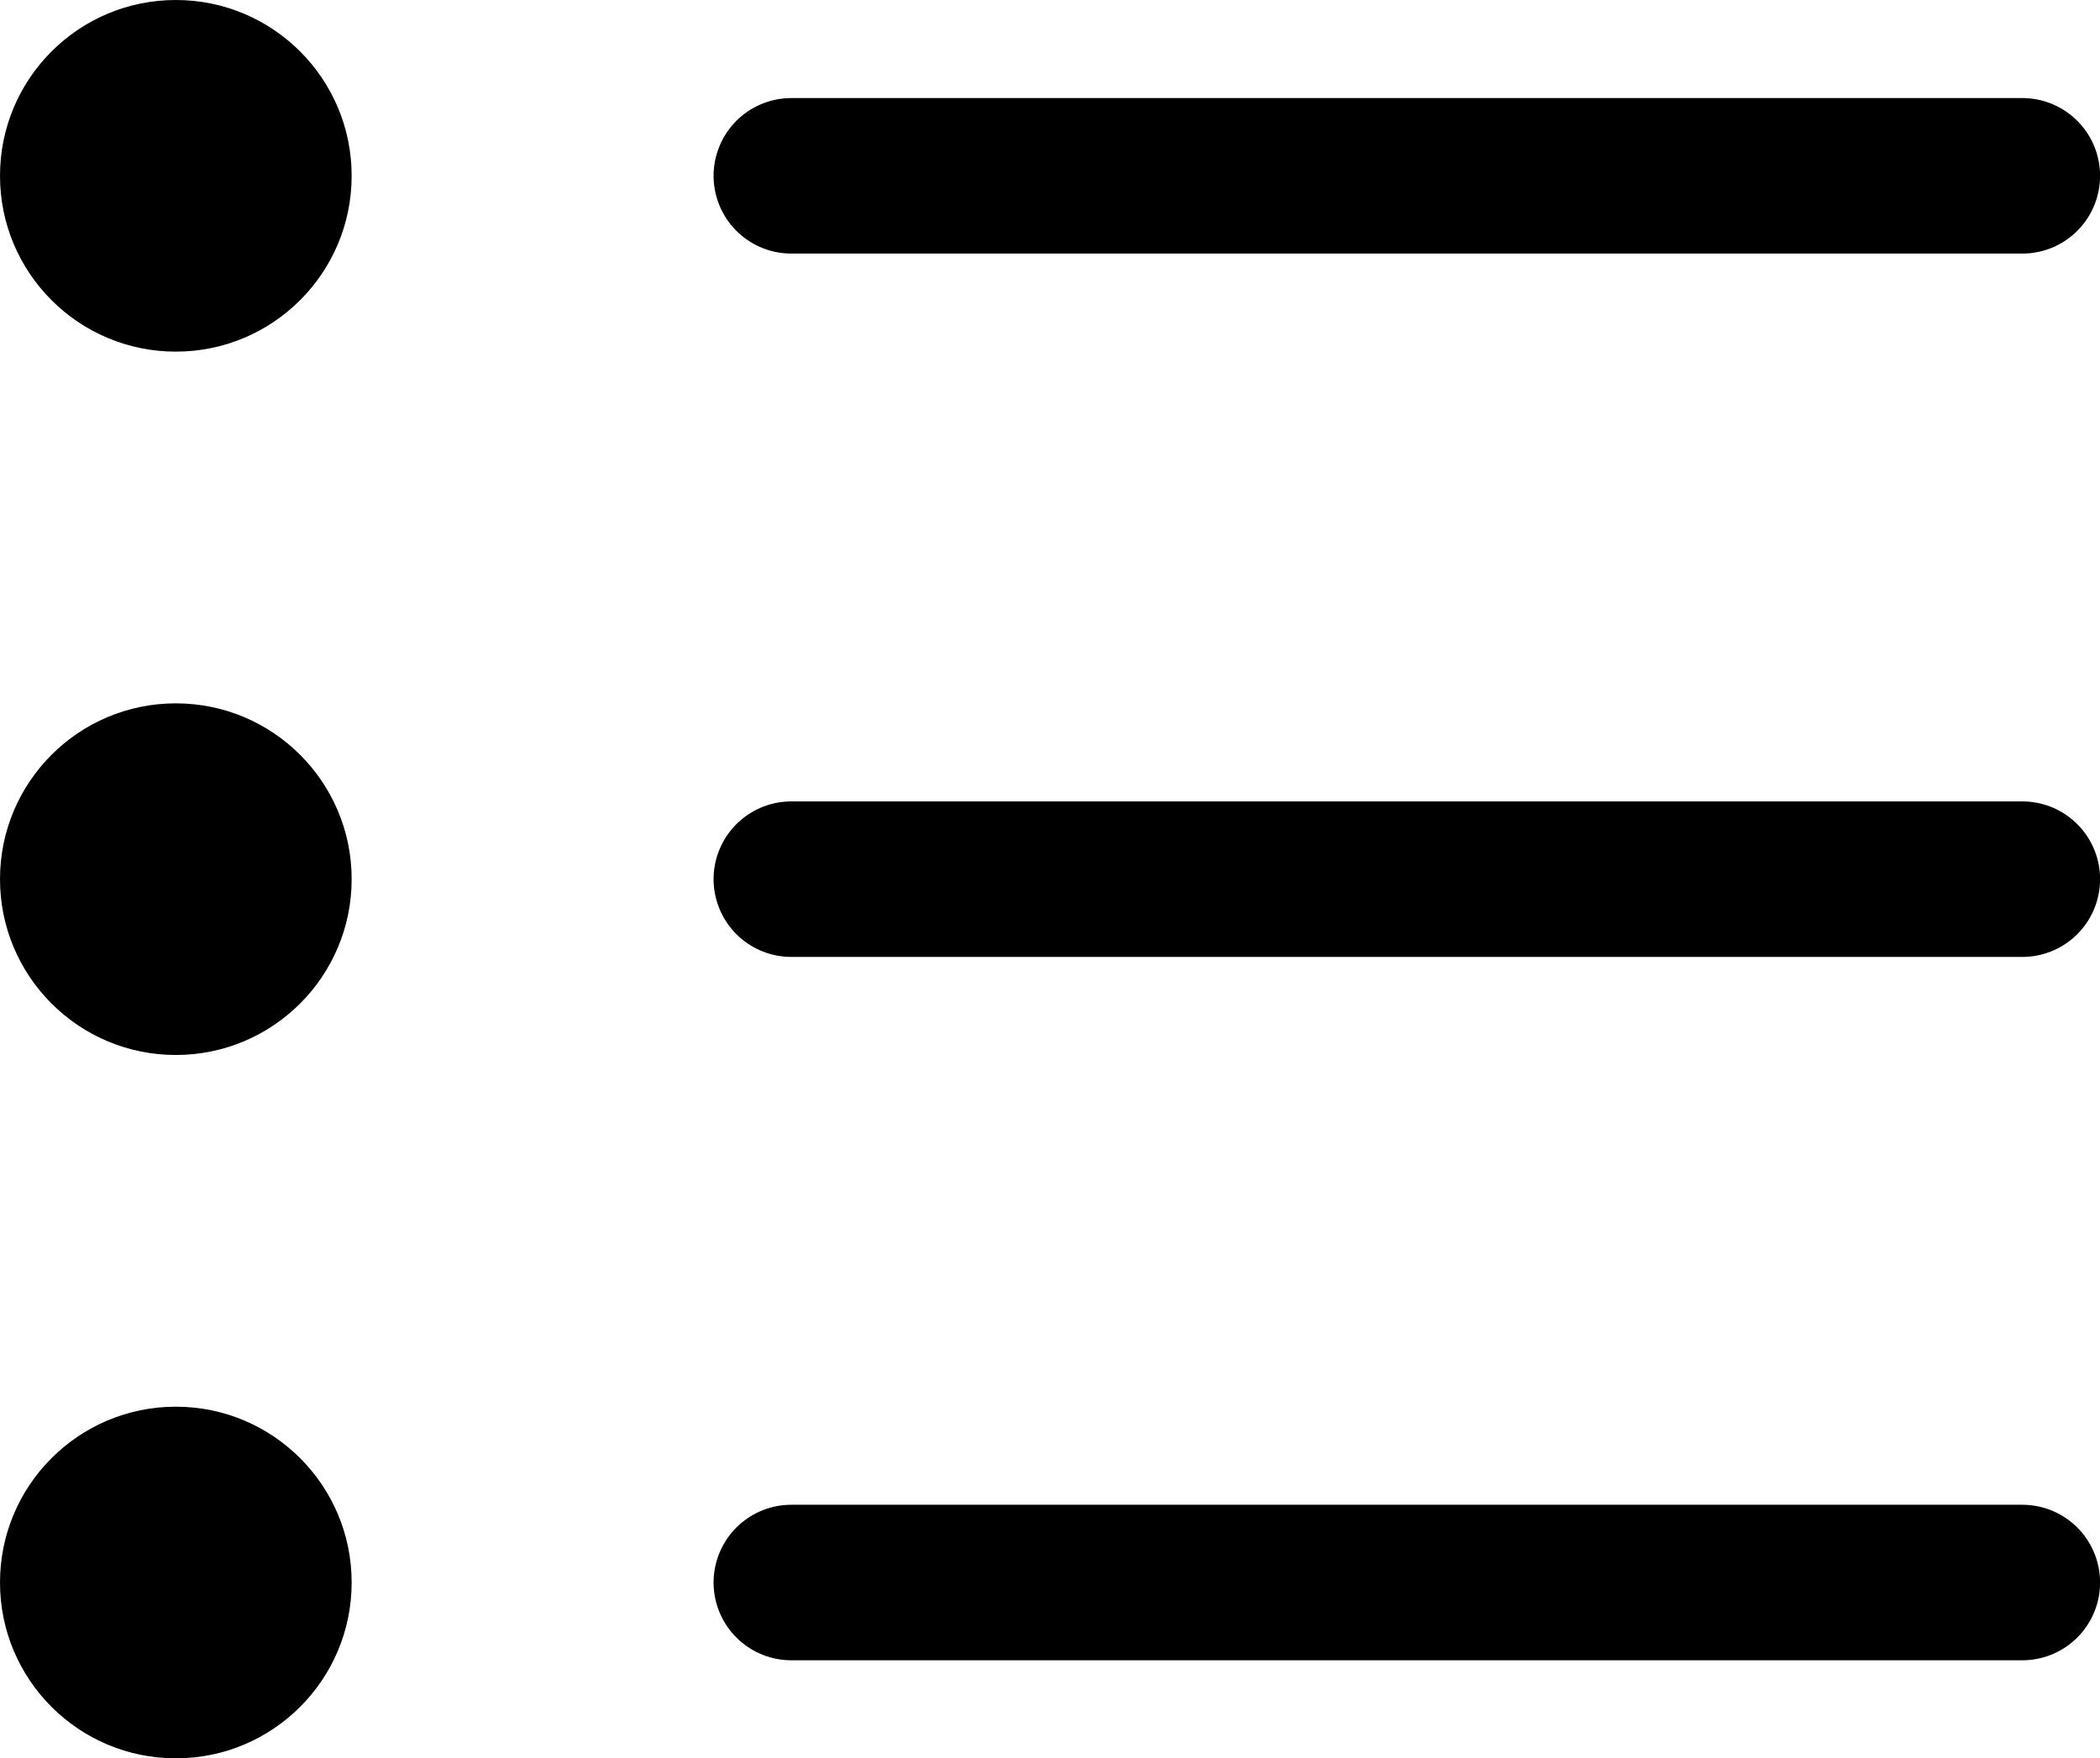 <svg xmlns="http://www.w3.org/2000/svg" width="27.004" height="22.612" viewBox="0 0 27.004 22.612">
  <g id="list" transform="translate(-3 -5)">
    <line id="Line_1" data-name="Line 1" x2="15.829" transform="translate(13.176 16.306)" fill="none" stroke="#000" stroke-linecap="round" stroke-miterlimit="10" stroke-width="2"/>
    <circle id="Ellipse_1" data-name="Ellipse 1" cx="2.261" cy="2.261" r="2.261" transform="translate(3 14.045)"/>
    <line id="Line_2" data-name="Line 2" x2="15.829" transform="translate(13.176 7.261)" fill="none" stroke="#000" stroke-linecap="round" stroke-miterlimit="10" stroke-width="2"/>
    <circle id="Ellipse_2" data-name="Ellipse 2" cx="2.261" cy="2.261" r="2.261" transform="translate(3 5)"/>
    <line id="Line_3" data-name="Line 3" x2="15.829" transform="translate(13.176 25.351)" fill="none" stroke="#000" stroke-linecap="round" stroke-miterlimit="10" stroke-width="2"/>
    <circle id="Ellipse_3" data-name="Ellipse 3" cx="2.261" cy="2.261" r="2.261" transform="translate(3 23.09)"/>
  </g>
</svg>
